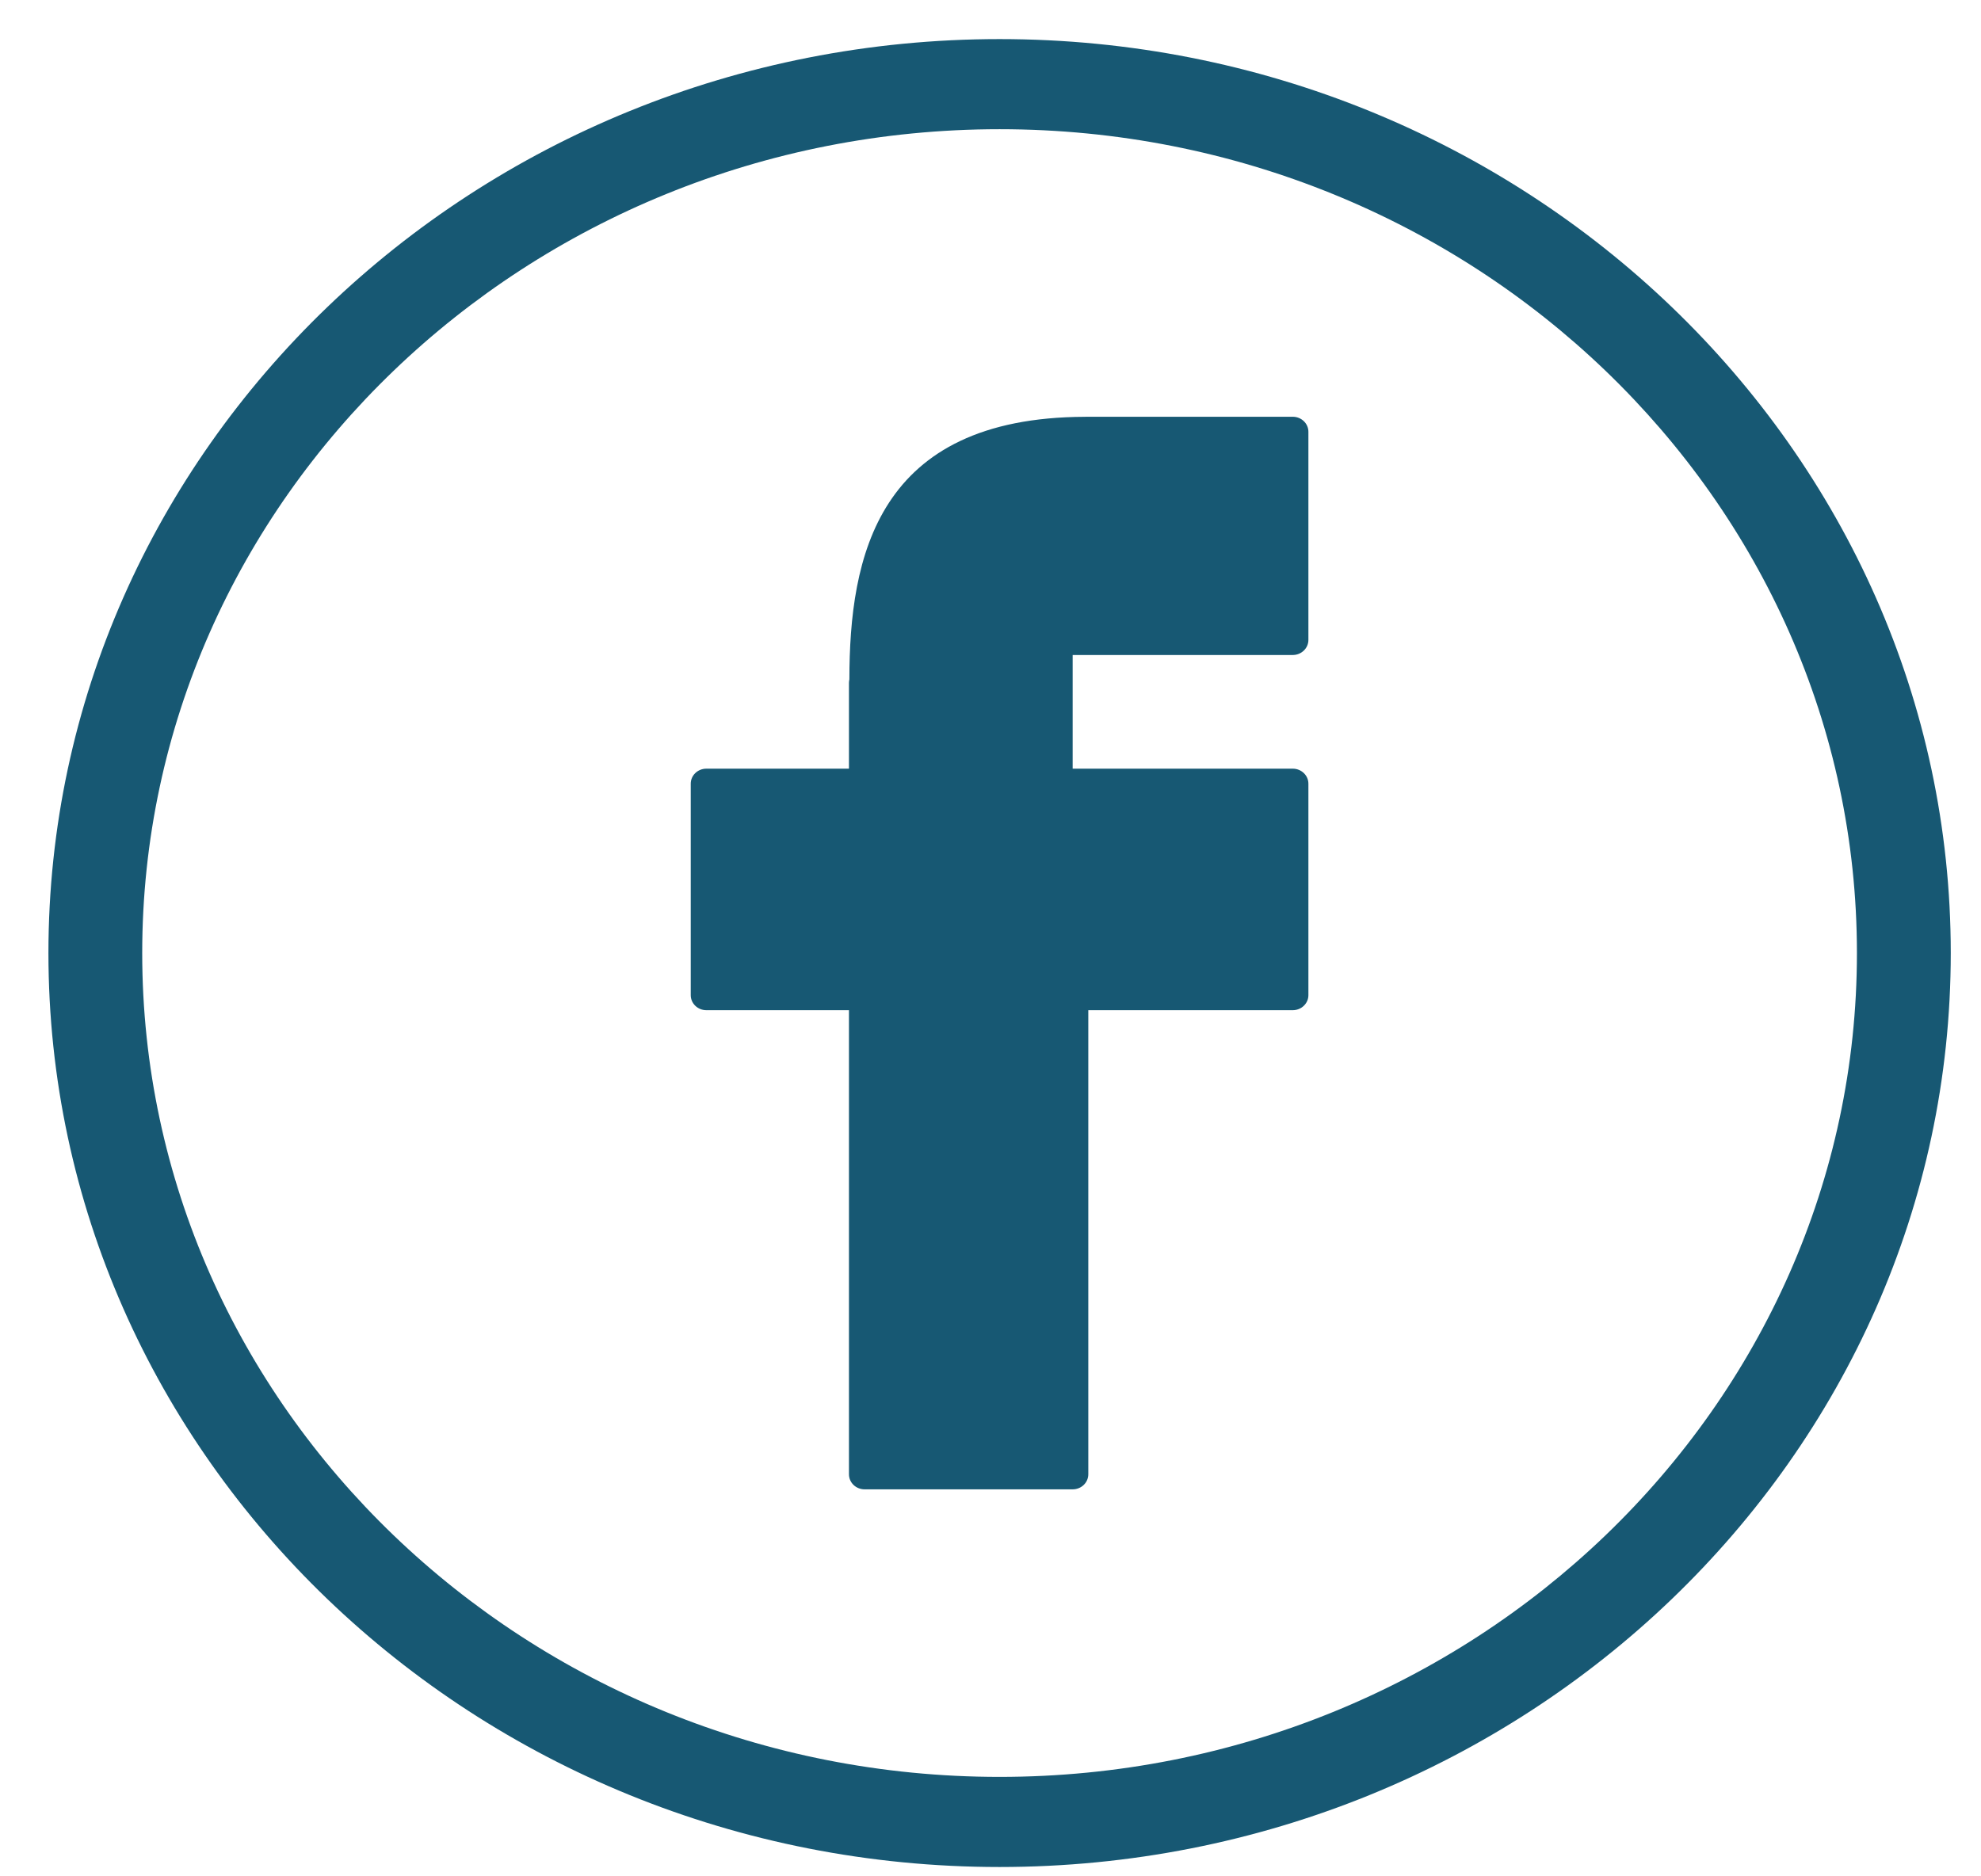 <svg width="38" height="36" viewBox="0 0 38 36" fill="none" xmlns="http://www.w3.org/2000/svg">
<path d="M19.174 0.75C9.114 0.75 0.929 8.616 0.929 18.285C0.929 27.955 9.114 35.821 19.174 35.821C29.235 35.821 37.42 27.955 37.42 18.285C37.42 8.616 29.234 0.75 19.174 0.75ZM19.174 34.092C10.106 34.092 2.728 27.001 2.728 18.285C2.728 9.57 10.106 2.479 19.174 2.479C28.242 2.479 35.62 9.57 35.62 18.285C35.62 27.001 28.242 34.092 19.174 34.092Z" fill="#175873"/>
<path d="M24.798 7.996H20.84C20.831 7.996 20.822 7.996 20.813 7.997C16.817 8.009 16.295 10.691 16.293 13.035C16.288 13.056 16.285 13.079 16.285 13.102V14.748H13.55C13.384 14.748 13.25 14.877 13.25 15.036V19.094C13.25 19.253 13.384 19.382 13.55 19.382H16.285V28.286C16.285 28.446 16.419 28.575 16.585 28.575H20.576C20.742 28.575 20.876 28.446 20.876 28.286V19.382H24.798C24.963 19.382 25.098 19.253 25.098 19.094V15.036C25.098 14.877 24.963 14.748 24.798 14.748H20.576V12.567H24.798C24.963 12.567 25.098 12.438 25.098 12.278V8.284C25.098 8.125 24.963 7.996 24.798 7.996Z" fill="#175873"/>
</svg>

